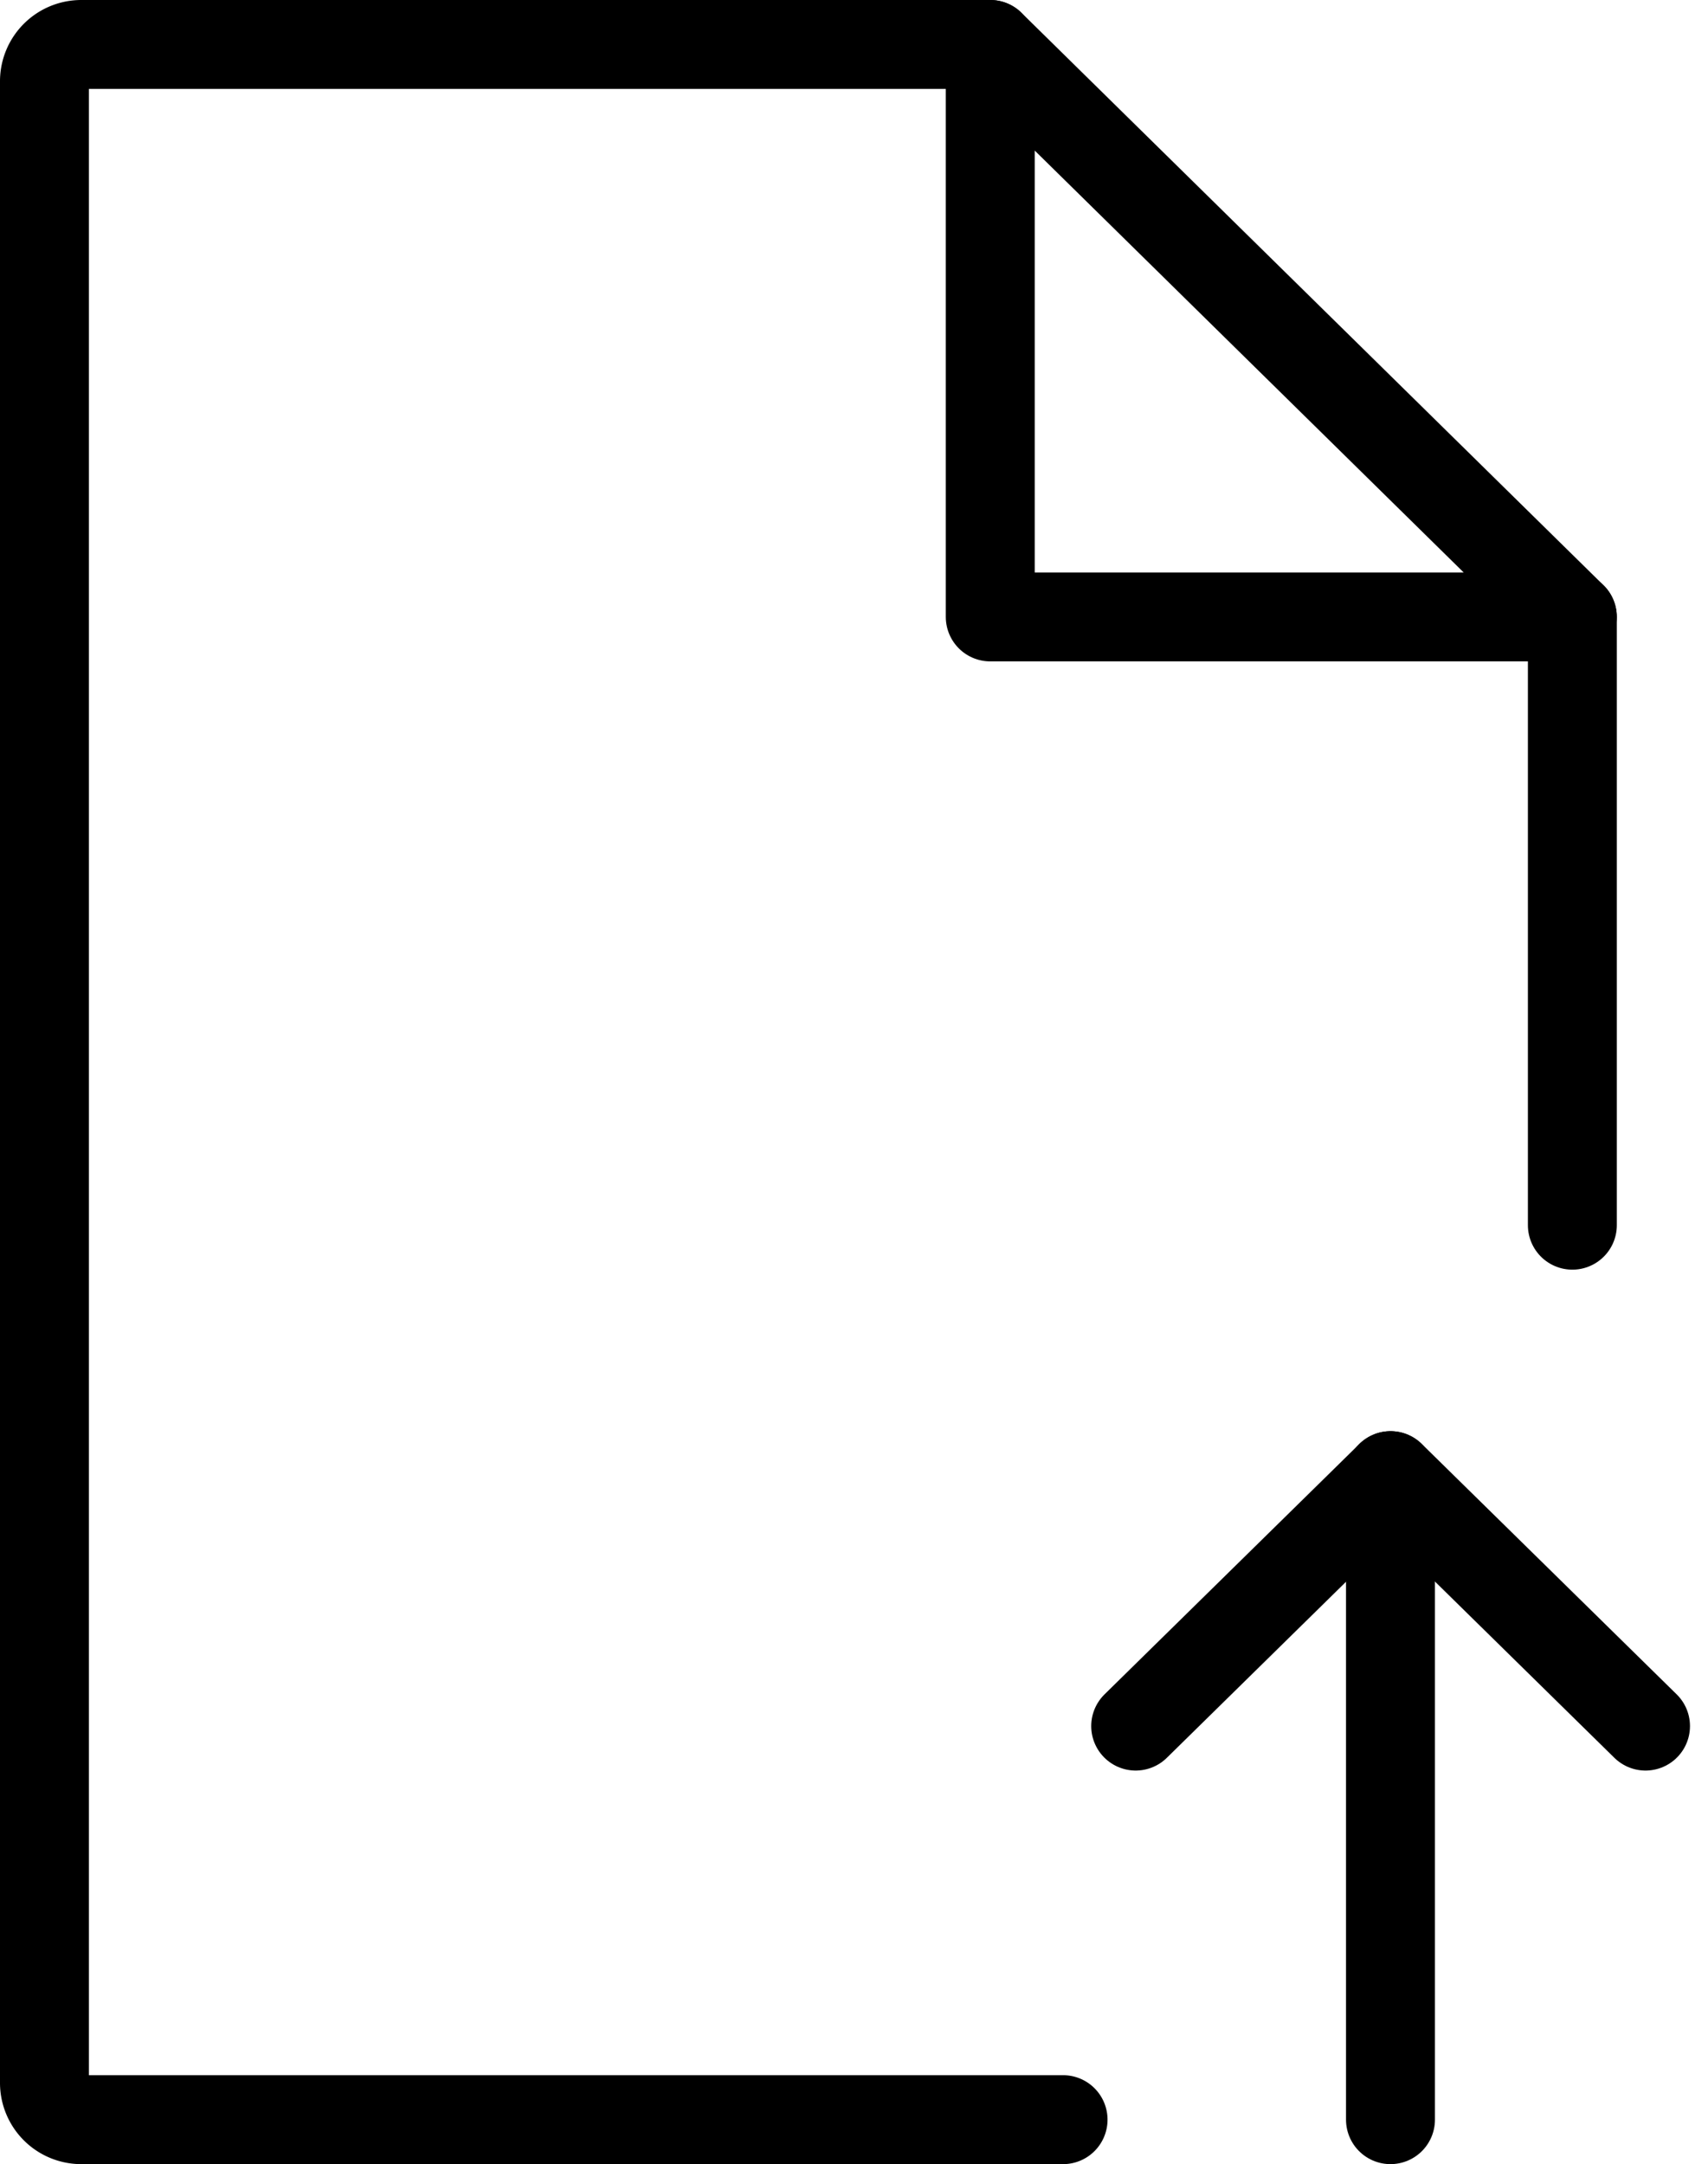 <svg xmlns="http://www.w3.org/2000/svg" width="28.811" height="36.5" viewBox="0 0 28.811 36.5">
    <defs>
        <style>
            
        </style>
    </defs>
    <g id="file_ico" transform="translate(-.25 -.25)">
        <g id="Group_545" data-name="Group 545" transform="translate(1 1)">
            <path id="Path_8185" data-name="Path 8185" d="M31 45.224 35.3 41l4.3 4.224" transform="translate(-12.593 -16.862)" style="fill:none;stroke:#000;stroke-linecap:round;stroke-linejoin:round;stroke-width:1.5px"/>
            <path id="Line_210" data-name="Line 210" transform="translate(22.705 24.138)" style="fill:none;stroke:#000;stroke-linecap:round;stroke-linejoin:round;stroke-width:1.5px" d="M0 0v10.862"/>
            <path id="Path_8186" data-name="Path 8186" d="M18.182 36H1.625A.621.621 0 0 1 1 35.386V1.614A.621.621 0 0 1 1.625 1h15.329" transform="translate(-1 -1)" style="fill:none;stroke:#000;stroke-linecap:round;stroke-linejoin:round;stroke-width:1.5px"/>
            <path id="Line_211" data-name="Line 211" transform="translate(25.773 9.655)" style="fill:none;stroke:#000;stroke-linecap:round;stroke-linejoin:round;stroke-width:1.5px" d="M0 0v10.259"/>
            <path id="Path_8187" data-name="Path 8187" d="M36.818 10.655H27V1z" transform="translate(-11.046 -1)" style="fill:none;stroke:#000;stroke-linecap:round;stroke-linejoin:round;stroke-width:1.5px"/>
        </g>
    </g>
</svg>
